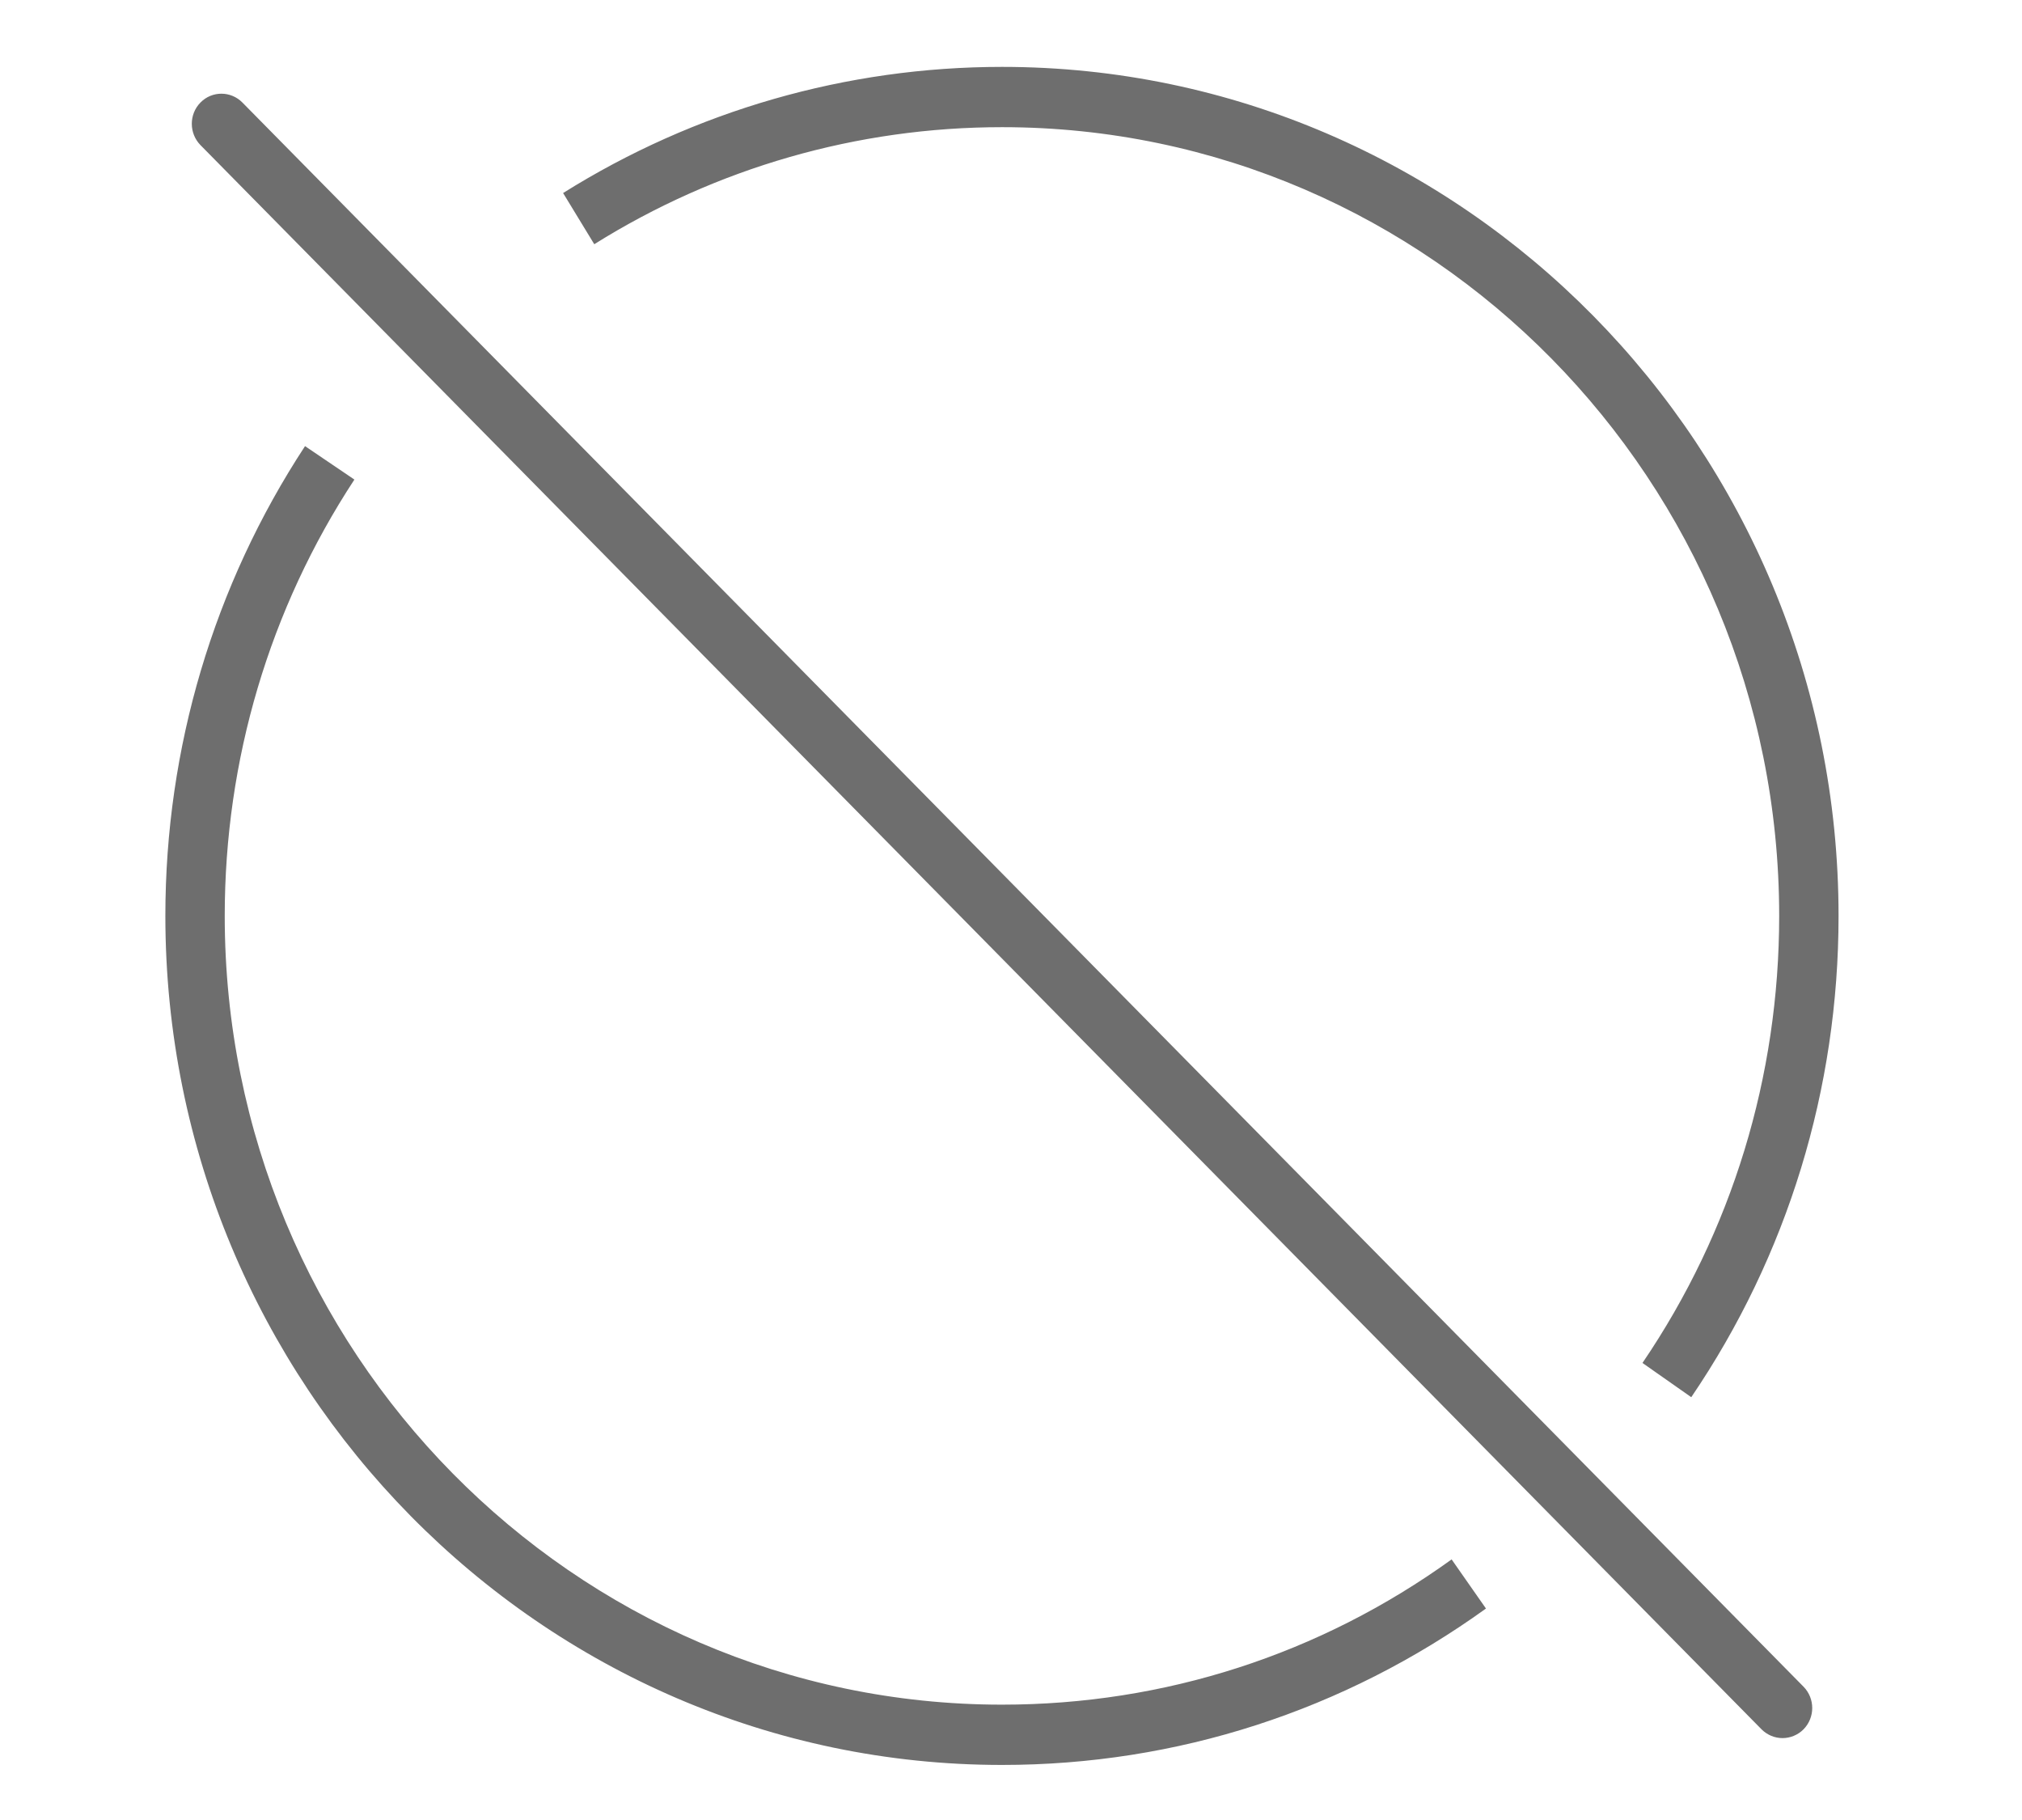 <?xml version="1.0" encoding="UTF-8"?>
<svg width="20px" height="18px" viewBox="0 0 16 16" version="1.1" xmlns="http://www.w3.org/2000/svg" xmlns:xlink="http://www.w3.org/1999/xlink">
    <title>Icon/Big/HighSun</title>
    <g id="desktop" stroke="none" stroke-width="1" fill="none" fill-rule="evenodd">
        <g id="d.-results" transform="translate(-640, -1792)" fill="#6E6E6E">
            <g id="triostar" transform="translate(502, 1584)">
                <g id="Icon/Big/NoSun" transform="translate(137, 207)">
                    <path d="M2.793,4.922 L3.227,5.216 C2.481,6.353 2.087,7.68 2.087,9.052 C2.087,12.876 5.153,15.986 8.921,15.986 C10.348,15.986 11.715,15.545 12.874,14.709 L13.176,15.141 C11.928,16.04 10.457,16.516 8.921,16.516 C4.865,16.516 1.565,13.168 1.565,9.052 C1.565,7.575 1.99,6.147 2.793,4.922 Z M2.242,1.901 L15.968,15.828 C16.07,15.932 16.07,16.099 15.968,16.203 C15.917,16.254 15.85,16.28 15.783,16.28 C15.717,16.28 15.65,16.254 15.599,16.203 L1.874,2.276 C1.772,2.172 1.772,2.004 1.874,1.901 C1.975,1.798 2.14,1.798 2.242,1.901 Z M8.921,1.588 C12.976,1.588 16.276,4.936 16.276,9.052 C16.276,10.573 15.828,12.036 14.981,13.283 L14.552,12.982 C15.339,11.824 15.754,10.465 15.754,9.052 C15.754,5.228 12.689,2.118 8.921,2.118 C7.65,2.118 6.411,2.474 5.336,3.147 L5.062,2.697 C6.219,1.972 7.554,1.588 8.921,1.588 Z" id="Combined-Shape"></path>
                </g>
            </g>
        </g>
    </g>
</svg>